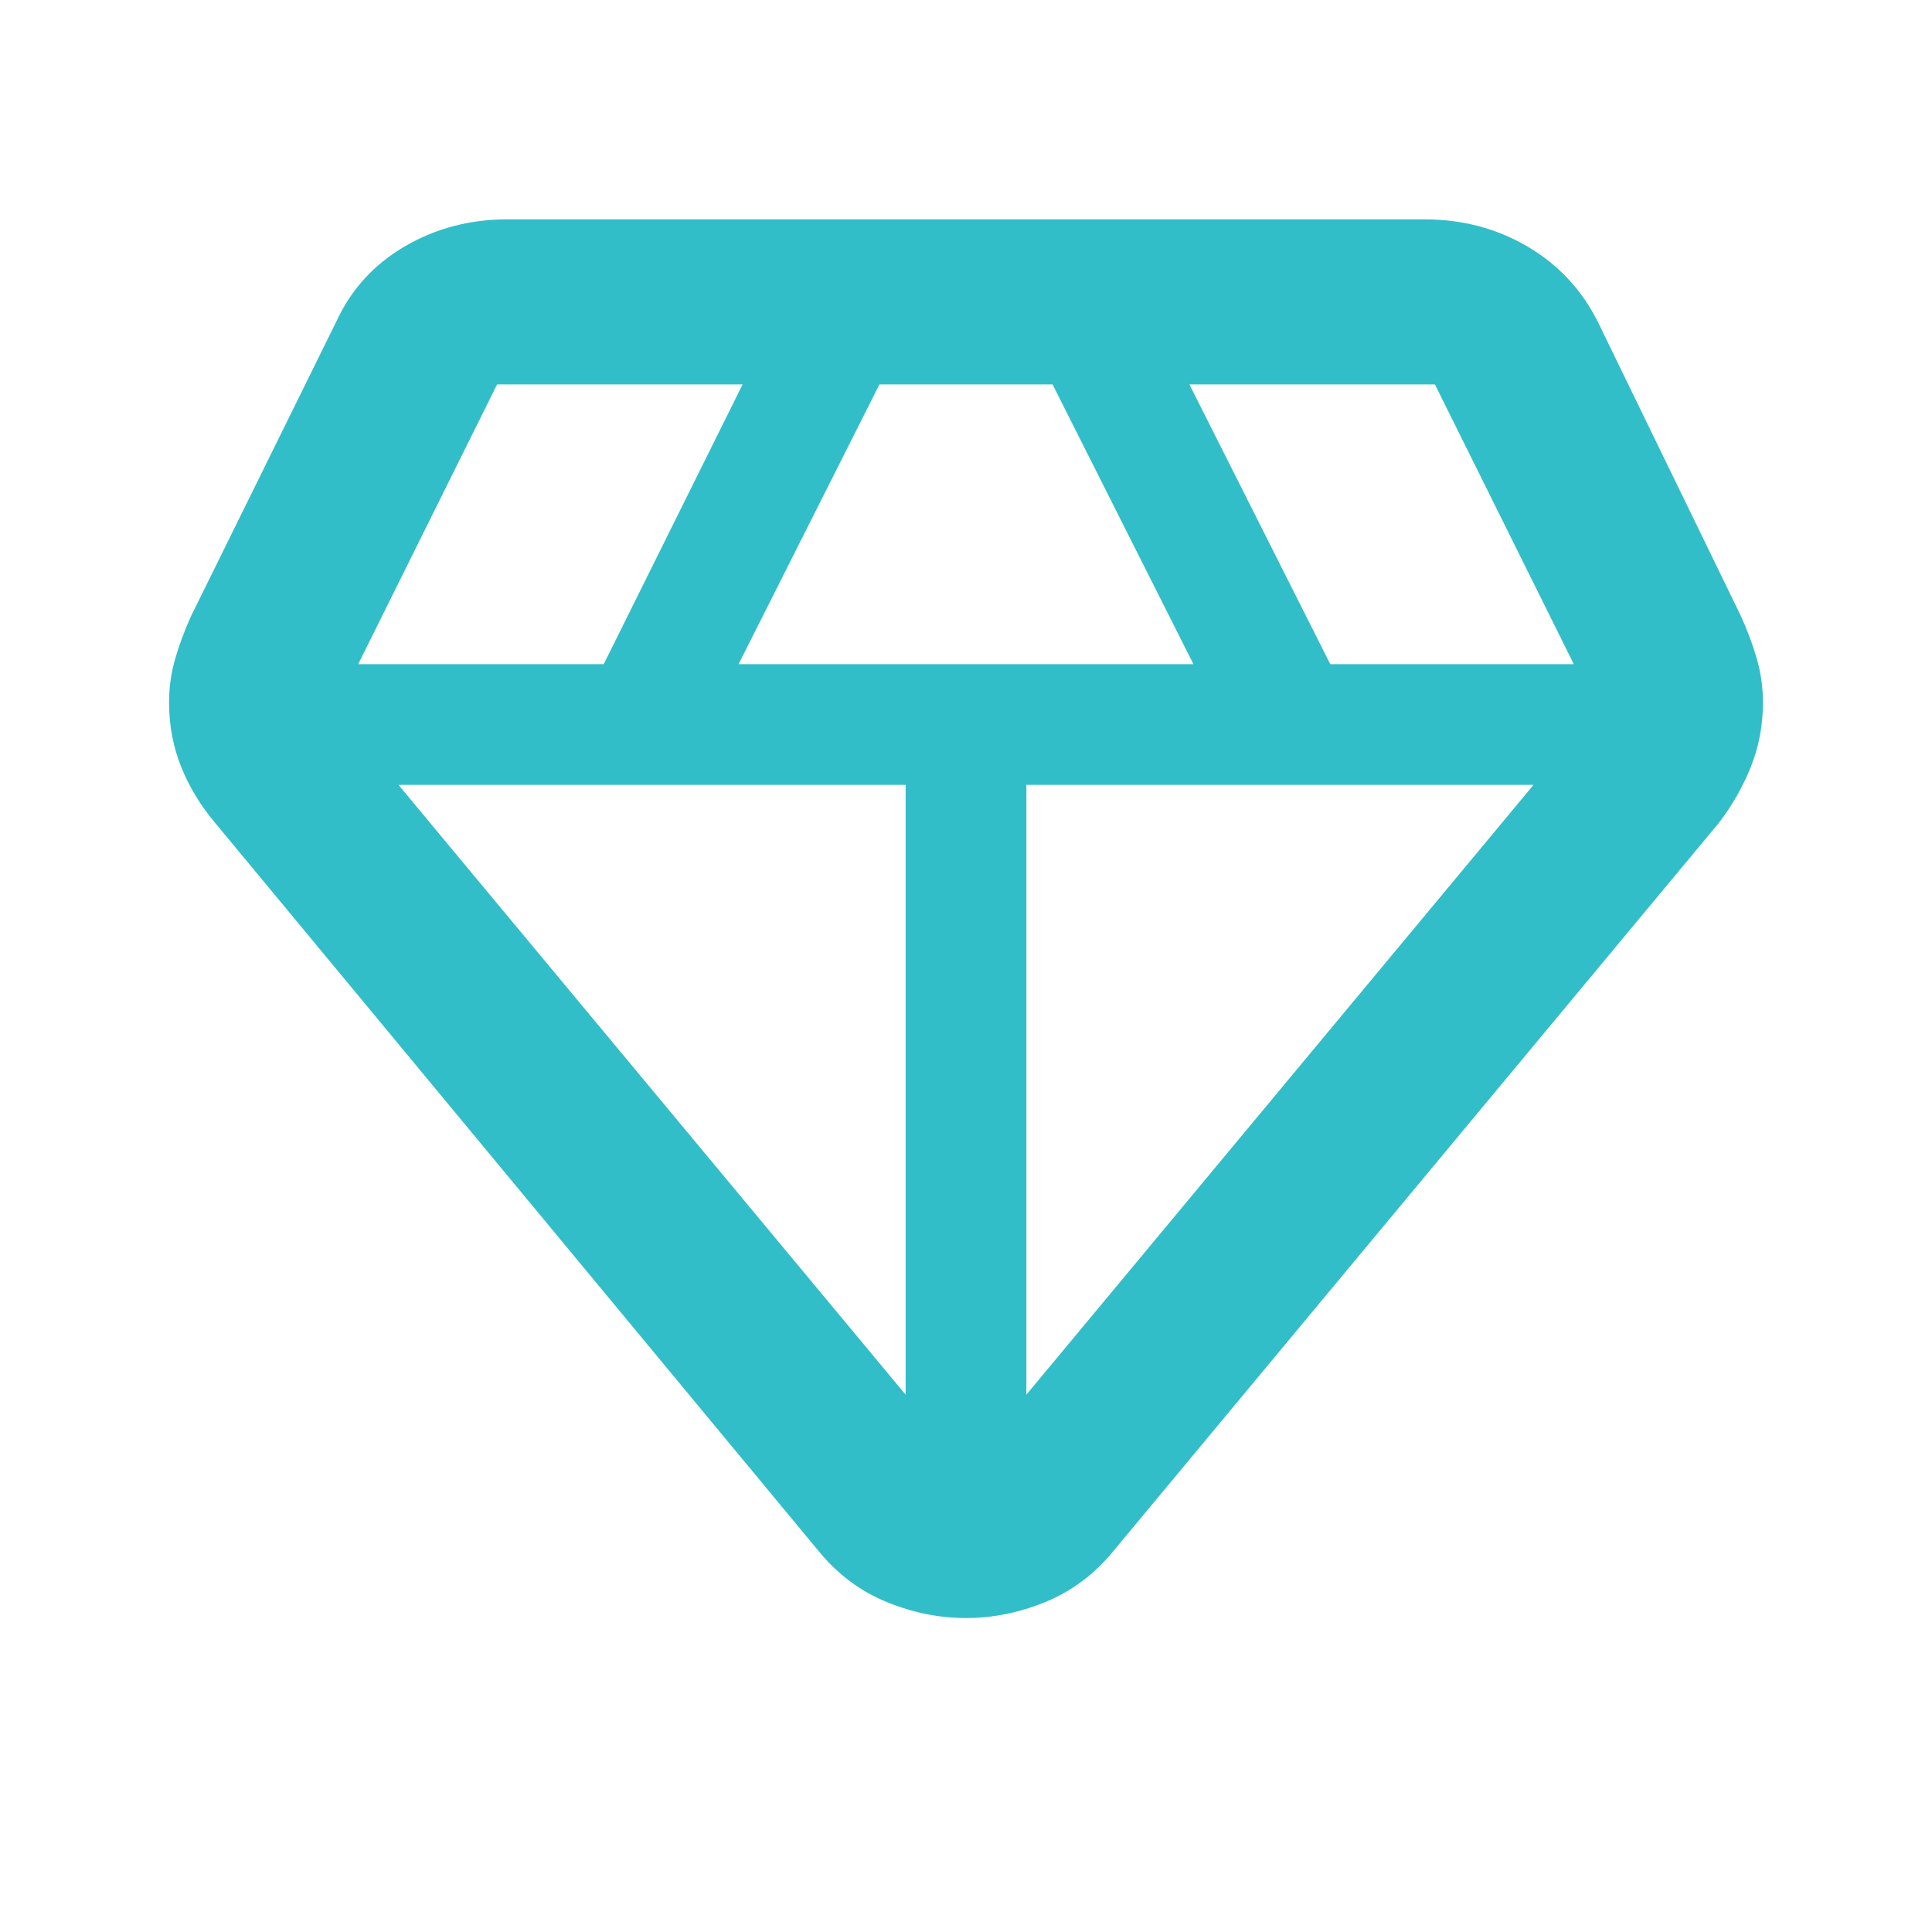 <svg height="48" viewBox="0 -960 960 960" width="48" xmlns="http://www.w3.org/2000/svg"><path fill="rgb(50, 190, 200)" d="m480-156q-20 0-39.5-8t-33.5-25l-300-362q-11-13-17-28t-6-32q0-11 3-21.5t8-21.5l72-146q11-24 34-37.5t51-13.5h456q28 0 51 13.5t35 37.5l71 146q5 11 8 21.5t3 21.5q0 17-6 32t-16 28l-301 362q-14 17-33.5 25t-39.5 8zm-113-474h226l-70-139h-86zm83 363v-303h-252zm60 0 252-303h-252zm151-363h121l-69-139h-122zm-483 0h122l69-139h-122z"/></svg>
